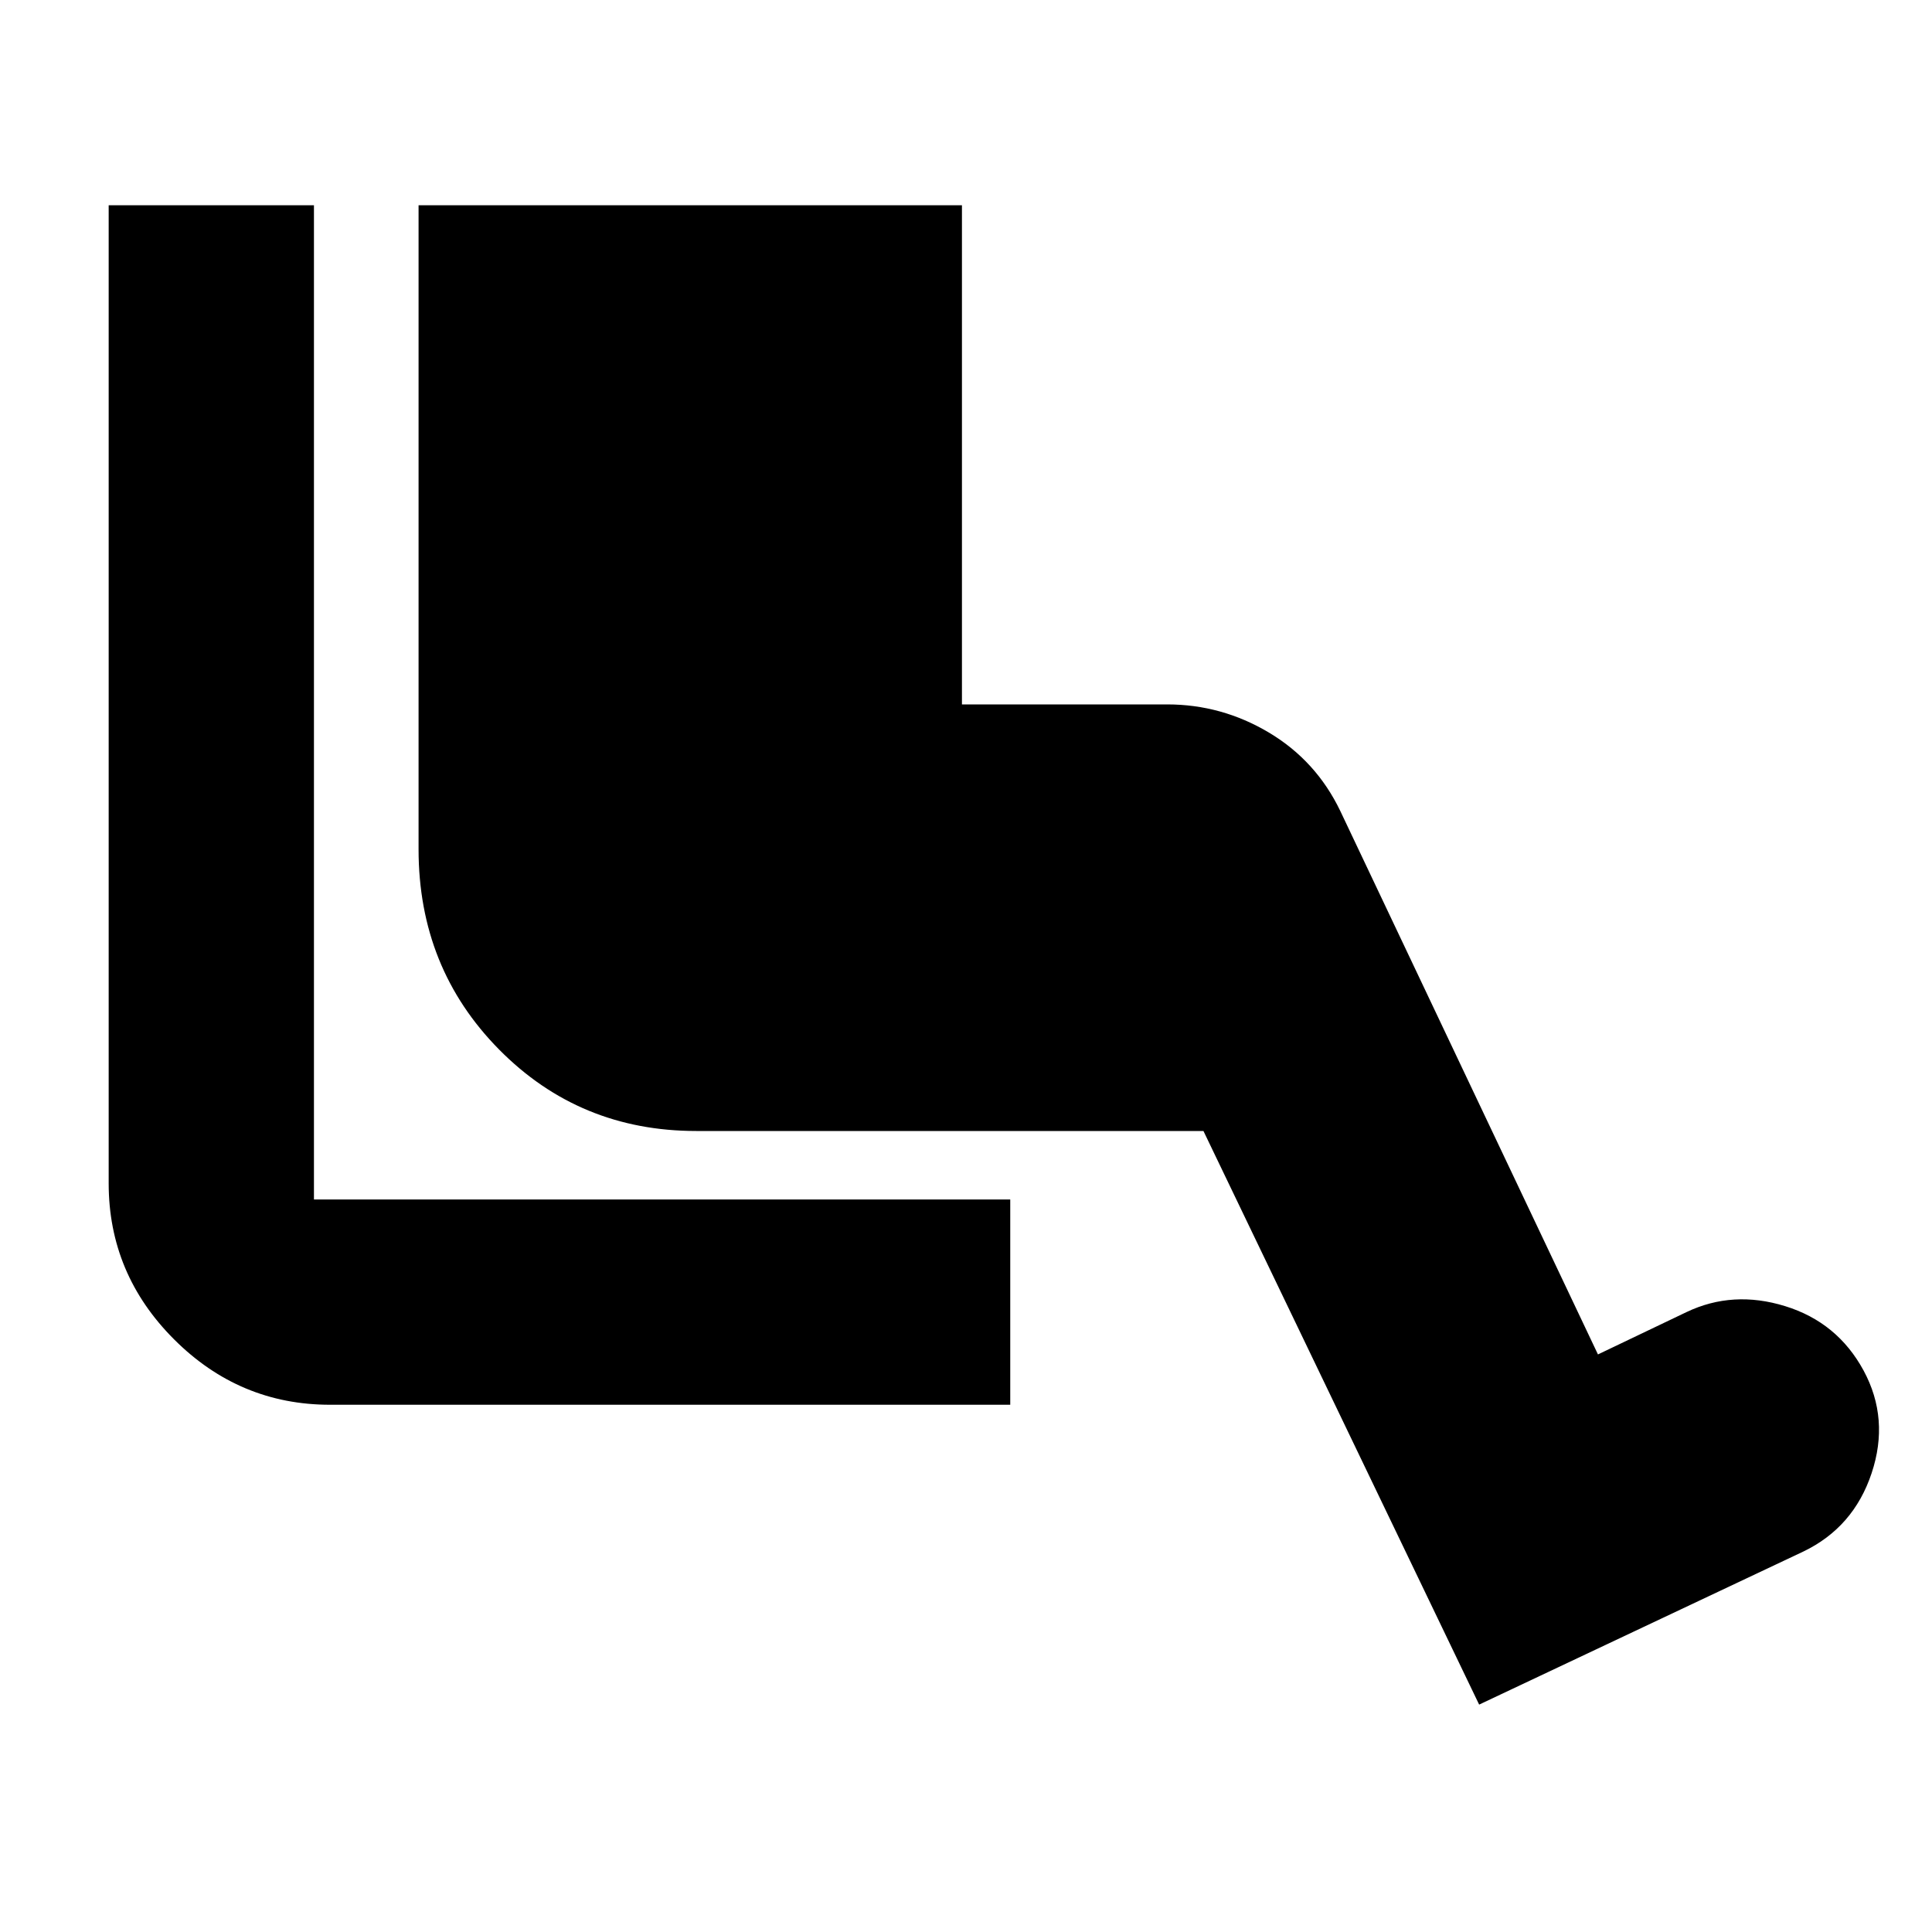 <svg xmlns="http://www.w3.org/2000/svg" height="20" width="20"><path d="M10.458 14.542H3.417Q2.479 14.542 1.802 13.865Q1.125 13.188 1.125 12.25V2.125H3.25V12.417Q3.25 12.417 3.25 12.417Q3.25 12.417 3.25 12.417H10.458ZM15.312 17.646 12.458 11.708H7.208Q6 11.708 5.167 10.865Q4.333 10.021 4.333 8.792V2.125H9.958V7.292H12.083Q12.646 7.292 13.135 7.583Q13.625 7.875 13.875 8.396L16.542 14.021L17.458 13.583Q17.938 13.354 18.479 13.521Q19.021 13.688 19.292 14.188Q19.562 14.688 19.375 15.25Q19.188 15.812 18.667 16.062Z"/></svg>